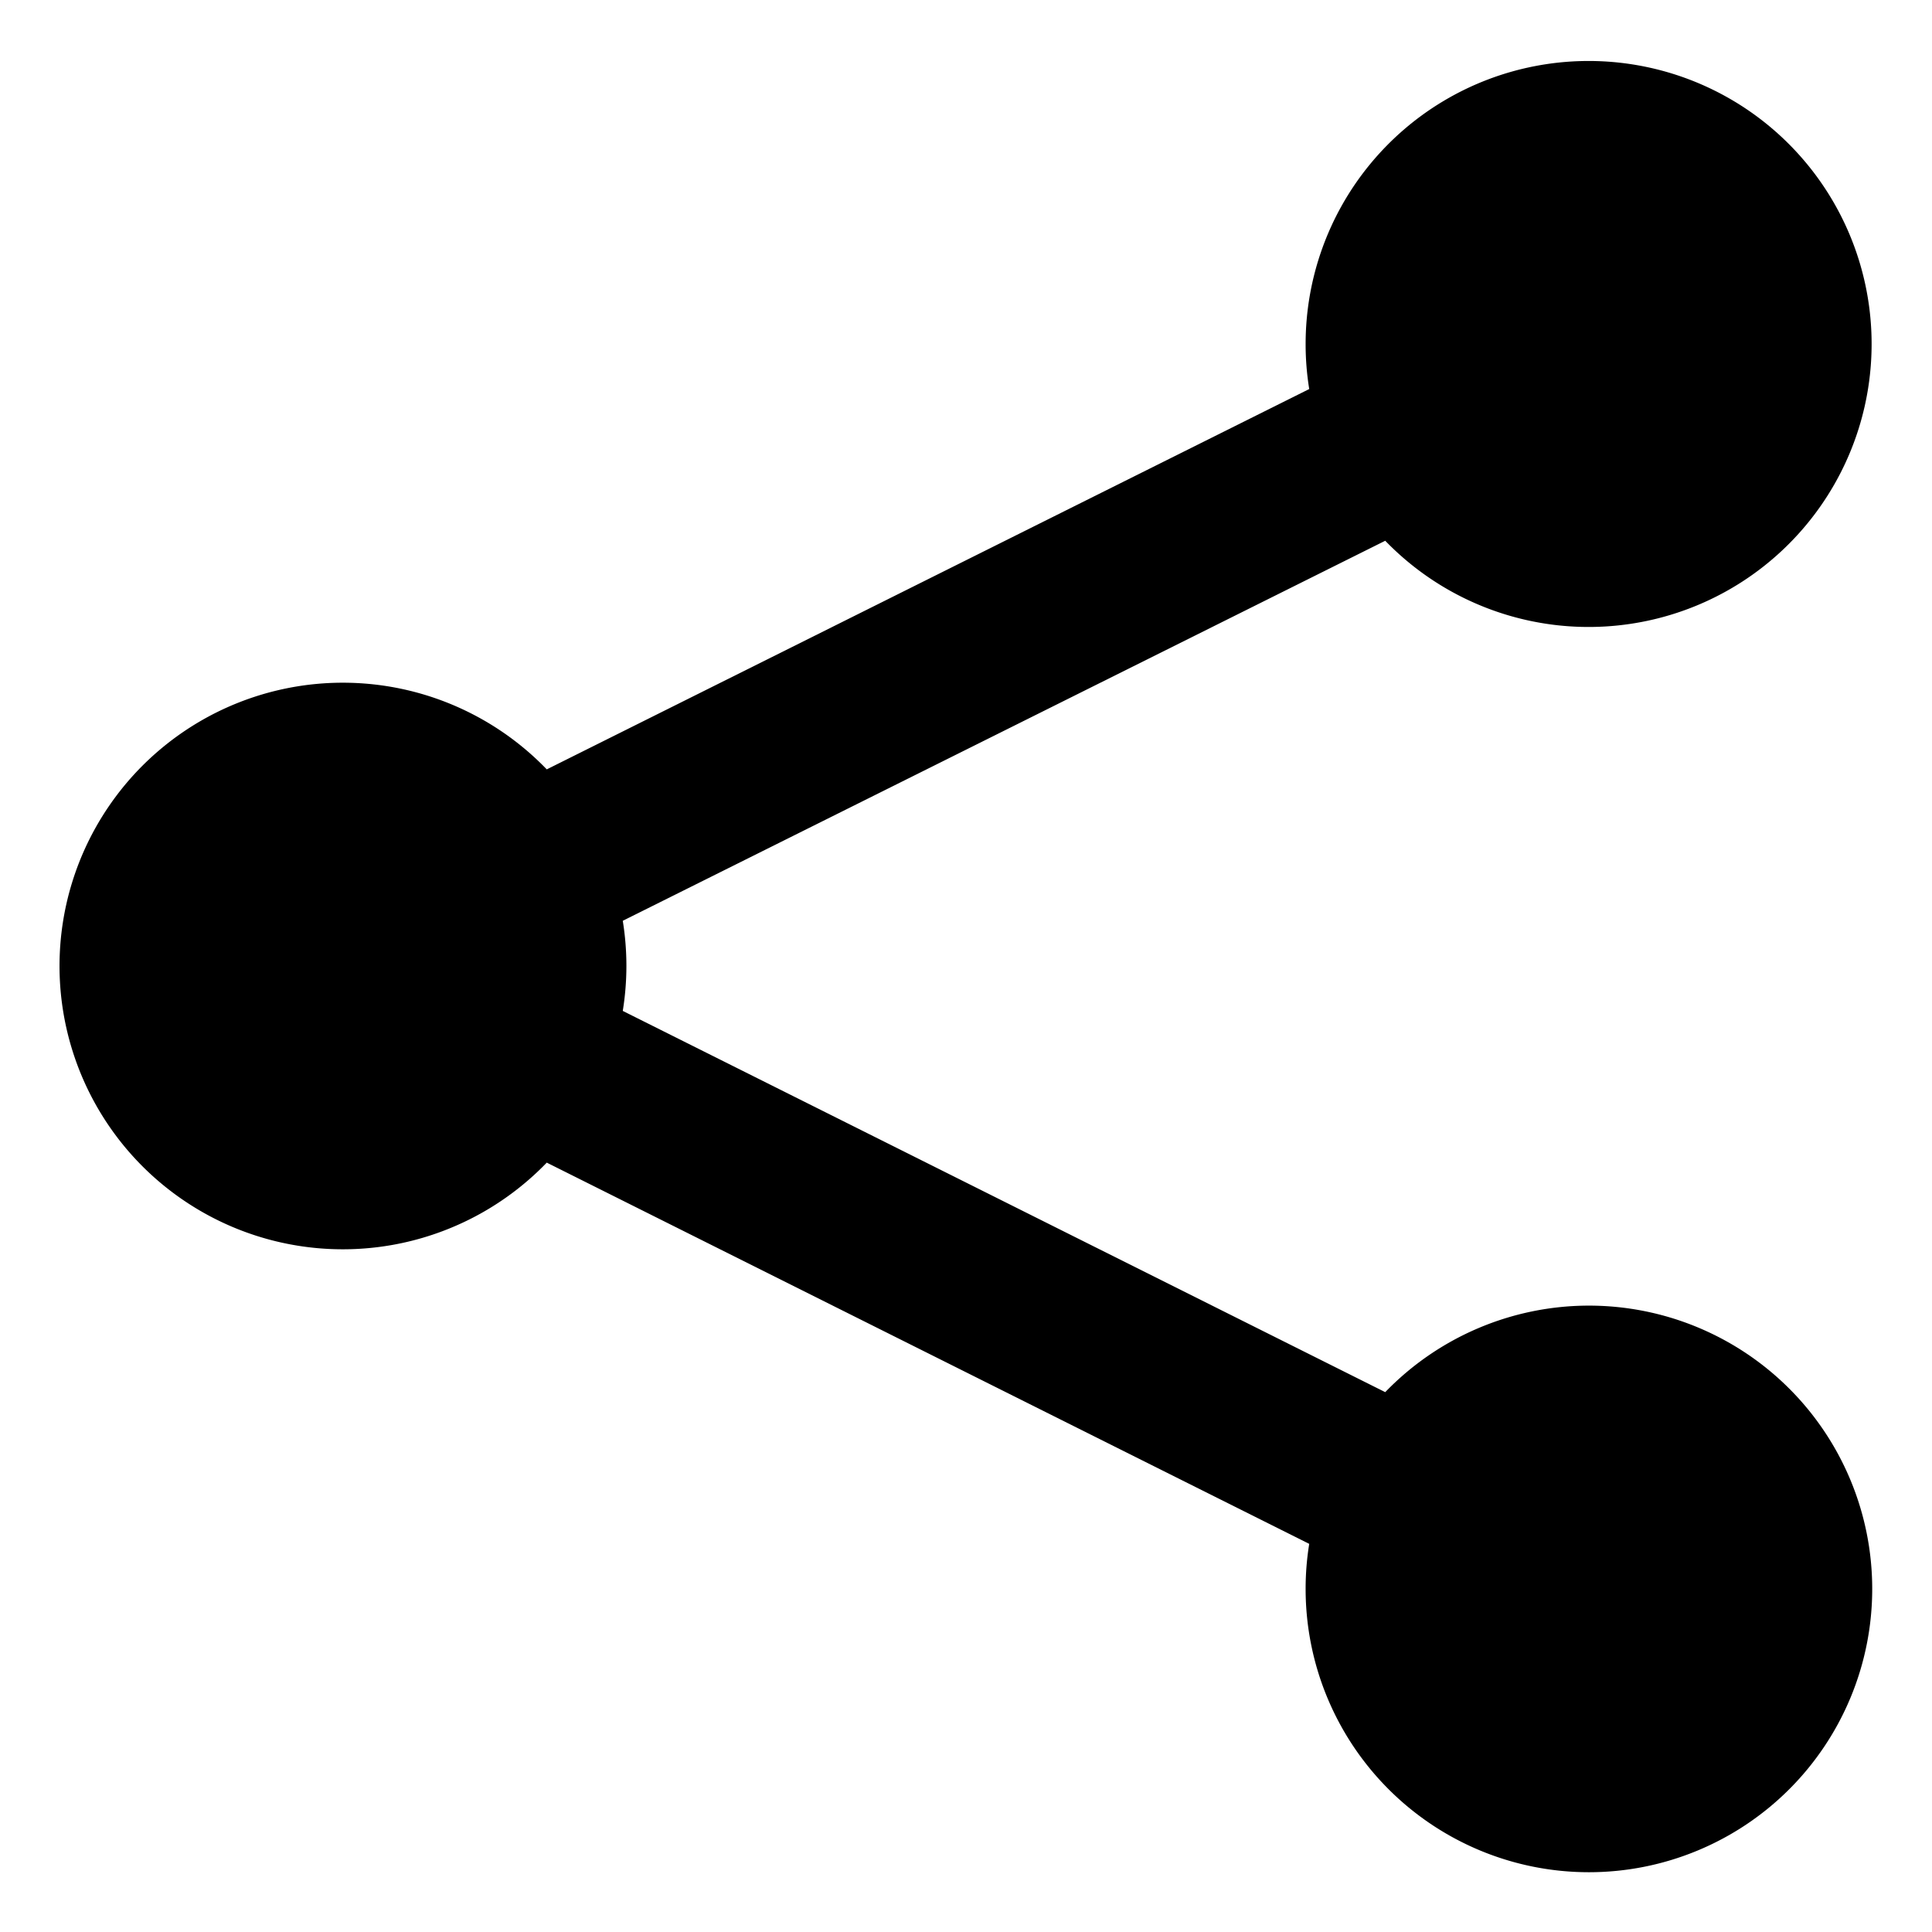 <svg id="Warstwa_1" data-name="Warstwa 1" xmlns="http://www.w3.org/2000/svg" viewBox="0 0 64.31 64.31"><path d="M52.89,43.46a9.43,9.43,0,0,0-6.78,2.88L20.73,33.65a9.37,9.37,0,0,0,0-3L46.11,18a9.42,9.42,0,1,0-2.65-6.55,9.29,9.29,0,0,0,.12,1.5L18.2,25.61a9.43,9.43,0,1,0,0,13.09L43.58,51.39a9.29,9.29,0,0,0-.12,1.5,9.43,9.43,0,1,0,9.43-9.43Z"/></svg>